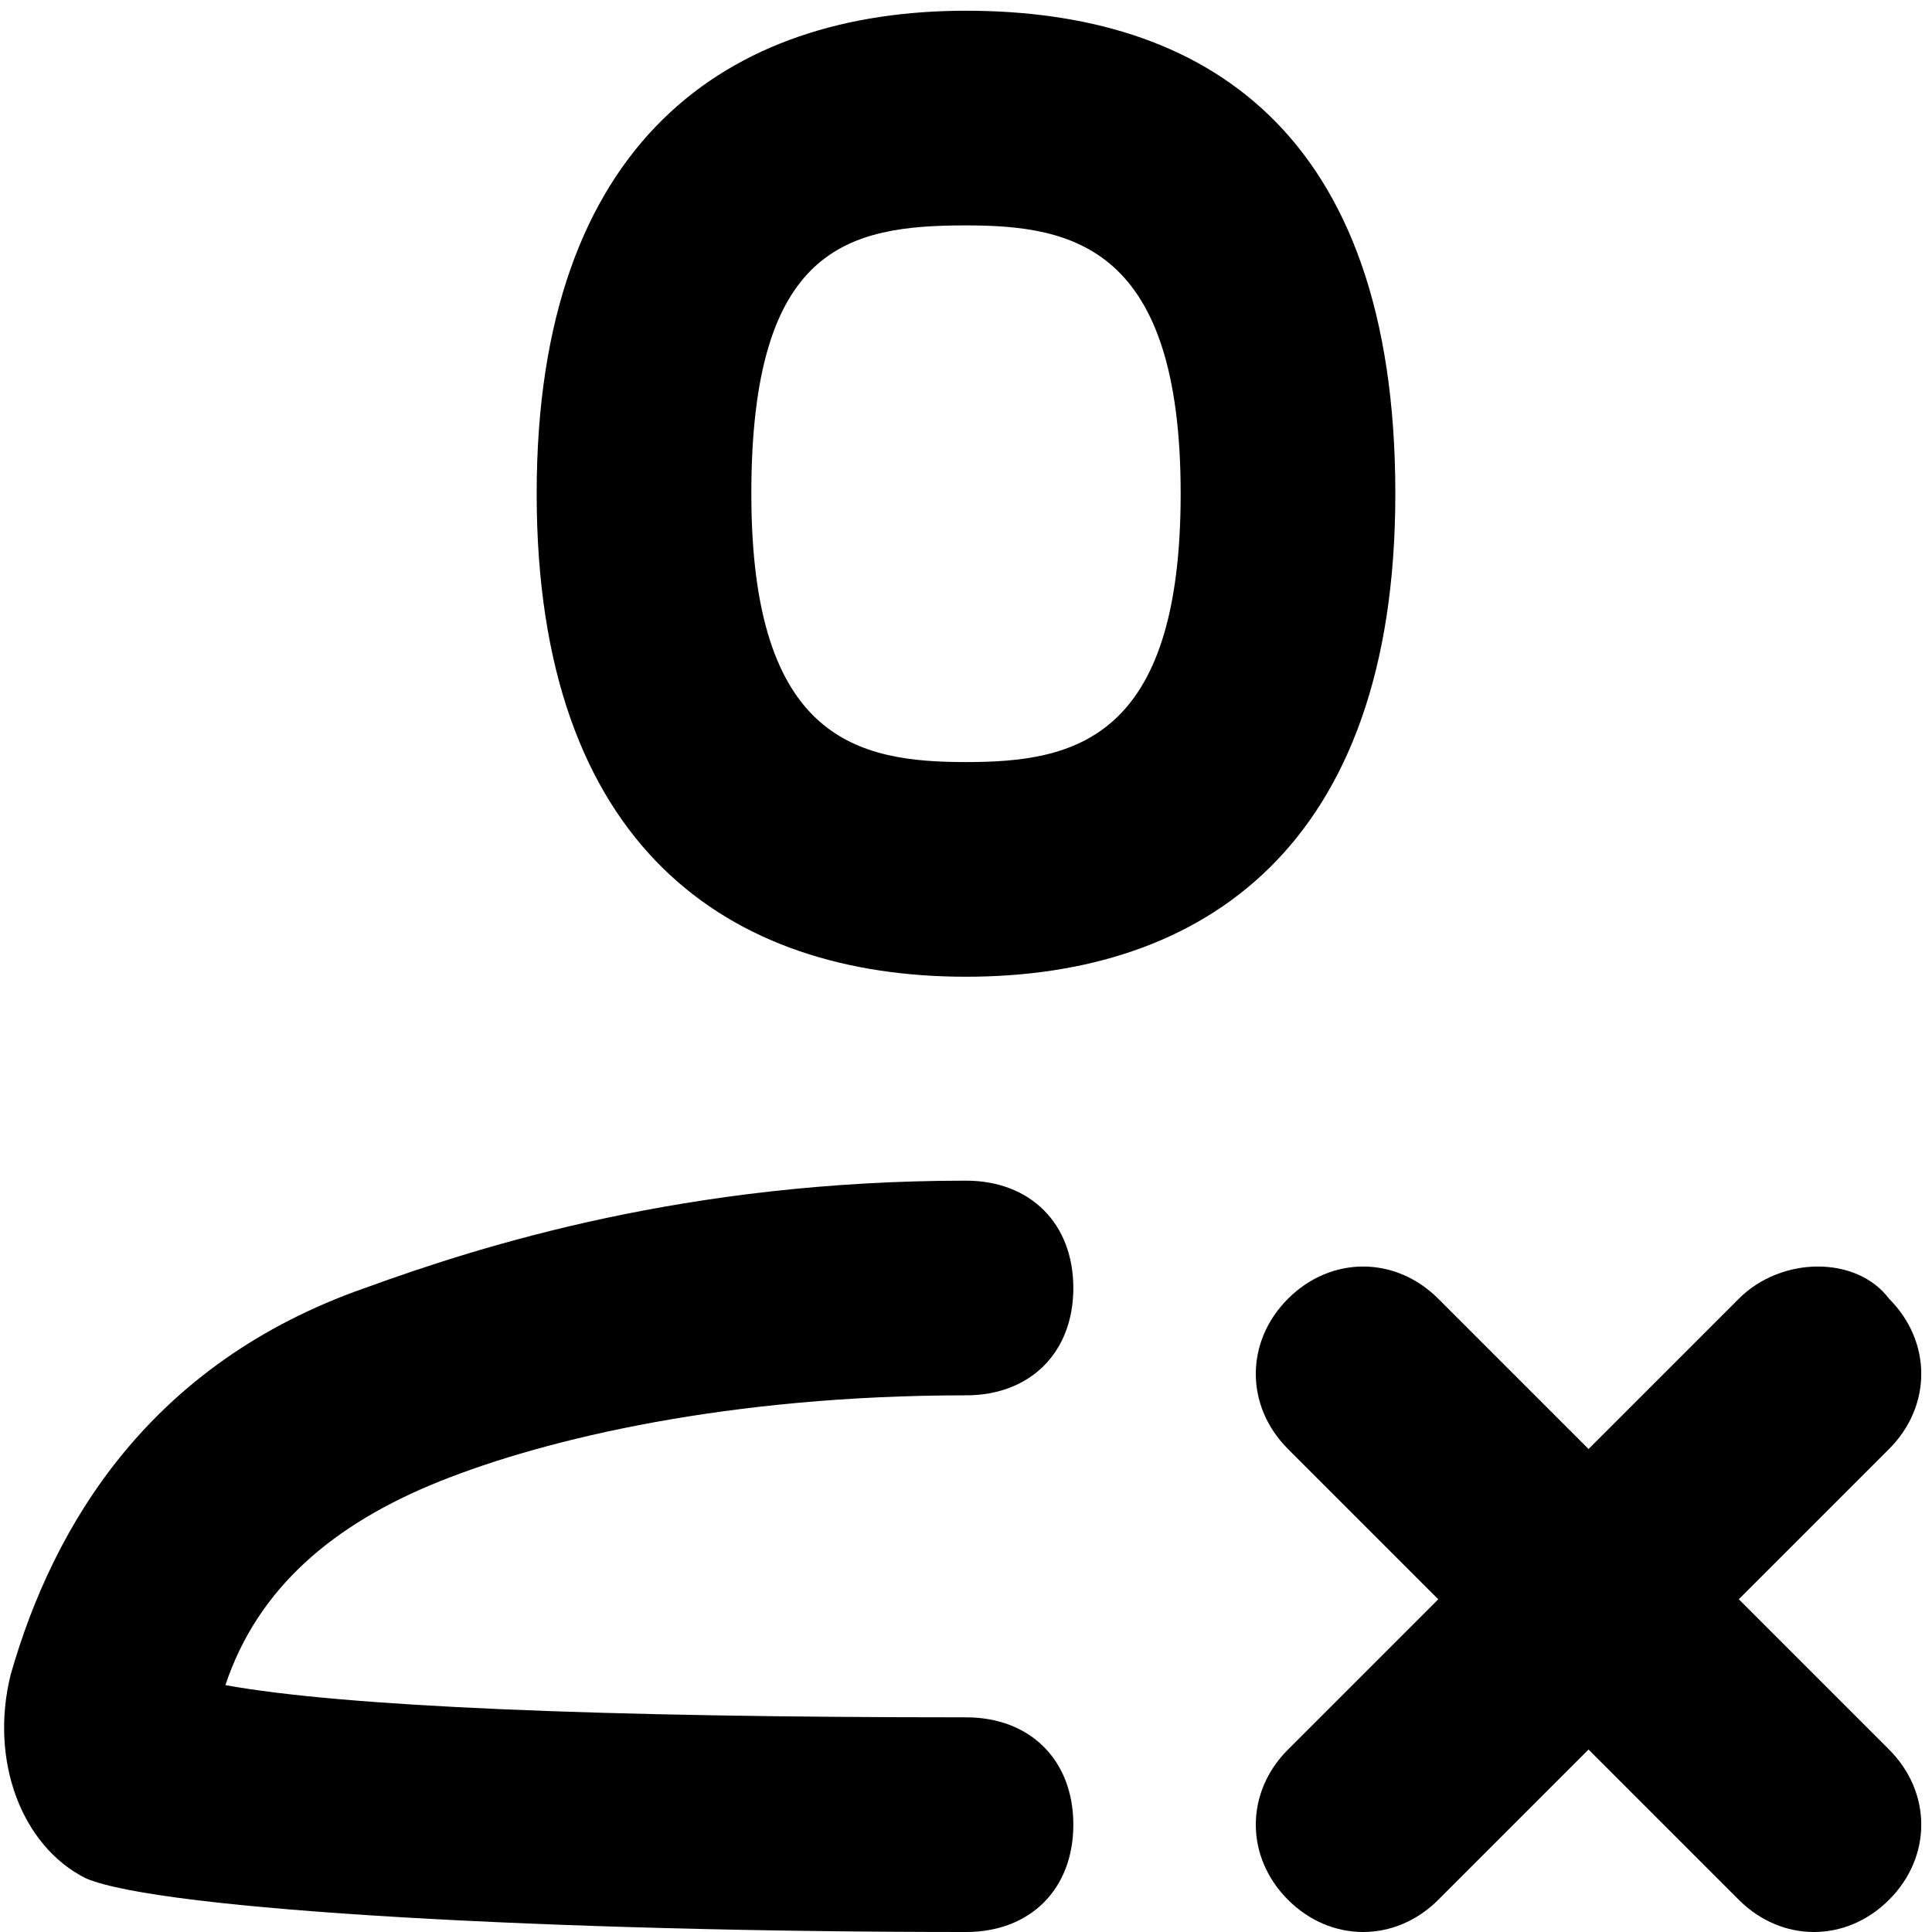 <?xml version="1.0" encoding="utf-8"?>
<!-- Generator: Adobe Illustrator 21.0.2, SVG Export Plug-In . SVG Version: 6.00 Build 0)  -->
<svg version="1.1" id="sketch_file" xmlns="http://www.w3.org/2000/svg" xmlns:xlink="http://www.w3.org/1999/xlink" x="0px"
	 y="0px" viewBox="0 0 18 18" style="enable-background:new 0 0 18 18;" xml:space="preserve">
<style type="text/css">
	.st0{fill-rule:evenodd;clip-rule:evenodd;}
</style>
<path d="M9,2.1c1,0,2,0.2,2,2.5s-1,2.5-2,2.5S7,6.9,7,4.6S7.9,2.1,9,2.1 M9,0.1c-2.2,0-4,1.2-4,4.5c0,3.3,1.8,4.5,4,4.5
	c2.2,0,4-1.2,4-4.5C13,1.2,11.2,0.1,9,0.1L9,0.1z"/>
<path class="st0" d="M9,11c-2.6,0-4.5,0.6-5.6,1c-2,0.7-2.9,2.2-3.3,3.6c-0.2,0.8,0.1,1.6,0.7,1.9C1.5,17.8,5.2,18,9,18h0
	c0,0,0,0,0,0c0.6,0,1-0.4,1-1c0-0.6-0.4-1-1-1v0h0c-3.4,0-5.8-0.1-6.9-0.3c0.3-0.9,1-1.5,2-1.9C5.1,13.4,6.8,13,9,13c0,0,0,0,0,0
	c0,0,0,0,0,0c0.6,0,1-0.4,1-1C10,11.4,9.6,11,9,11L9,11L9,11C9,11,9,11,9,11"/>
<path class="st0" d="M16.2,12.1l-1.4,1.4l-1.4-1.4c-0.4-0.4-1-0.4-1.4,0c-0.4,0.4-0.4,1,0,1.4l1.4,1.4L12,16.3c-0.4,0.4-0.4,1,0,1.4
	c0.4,0.4,1,0.4,1.4,0l1.4-1.4l1.4,1.4c0.4,0.4,1,0.4,1.4,0c0.4-0.4,0.4-1,0-1.4l-1.4-1.4l1.4-1.4c0.4-0.4,0.4-1,0-1.4
	C17.3,11.7,16.6,11.7,16.2,12.1"/>
</svg>
